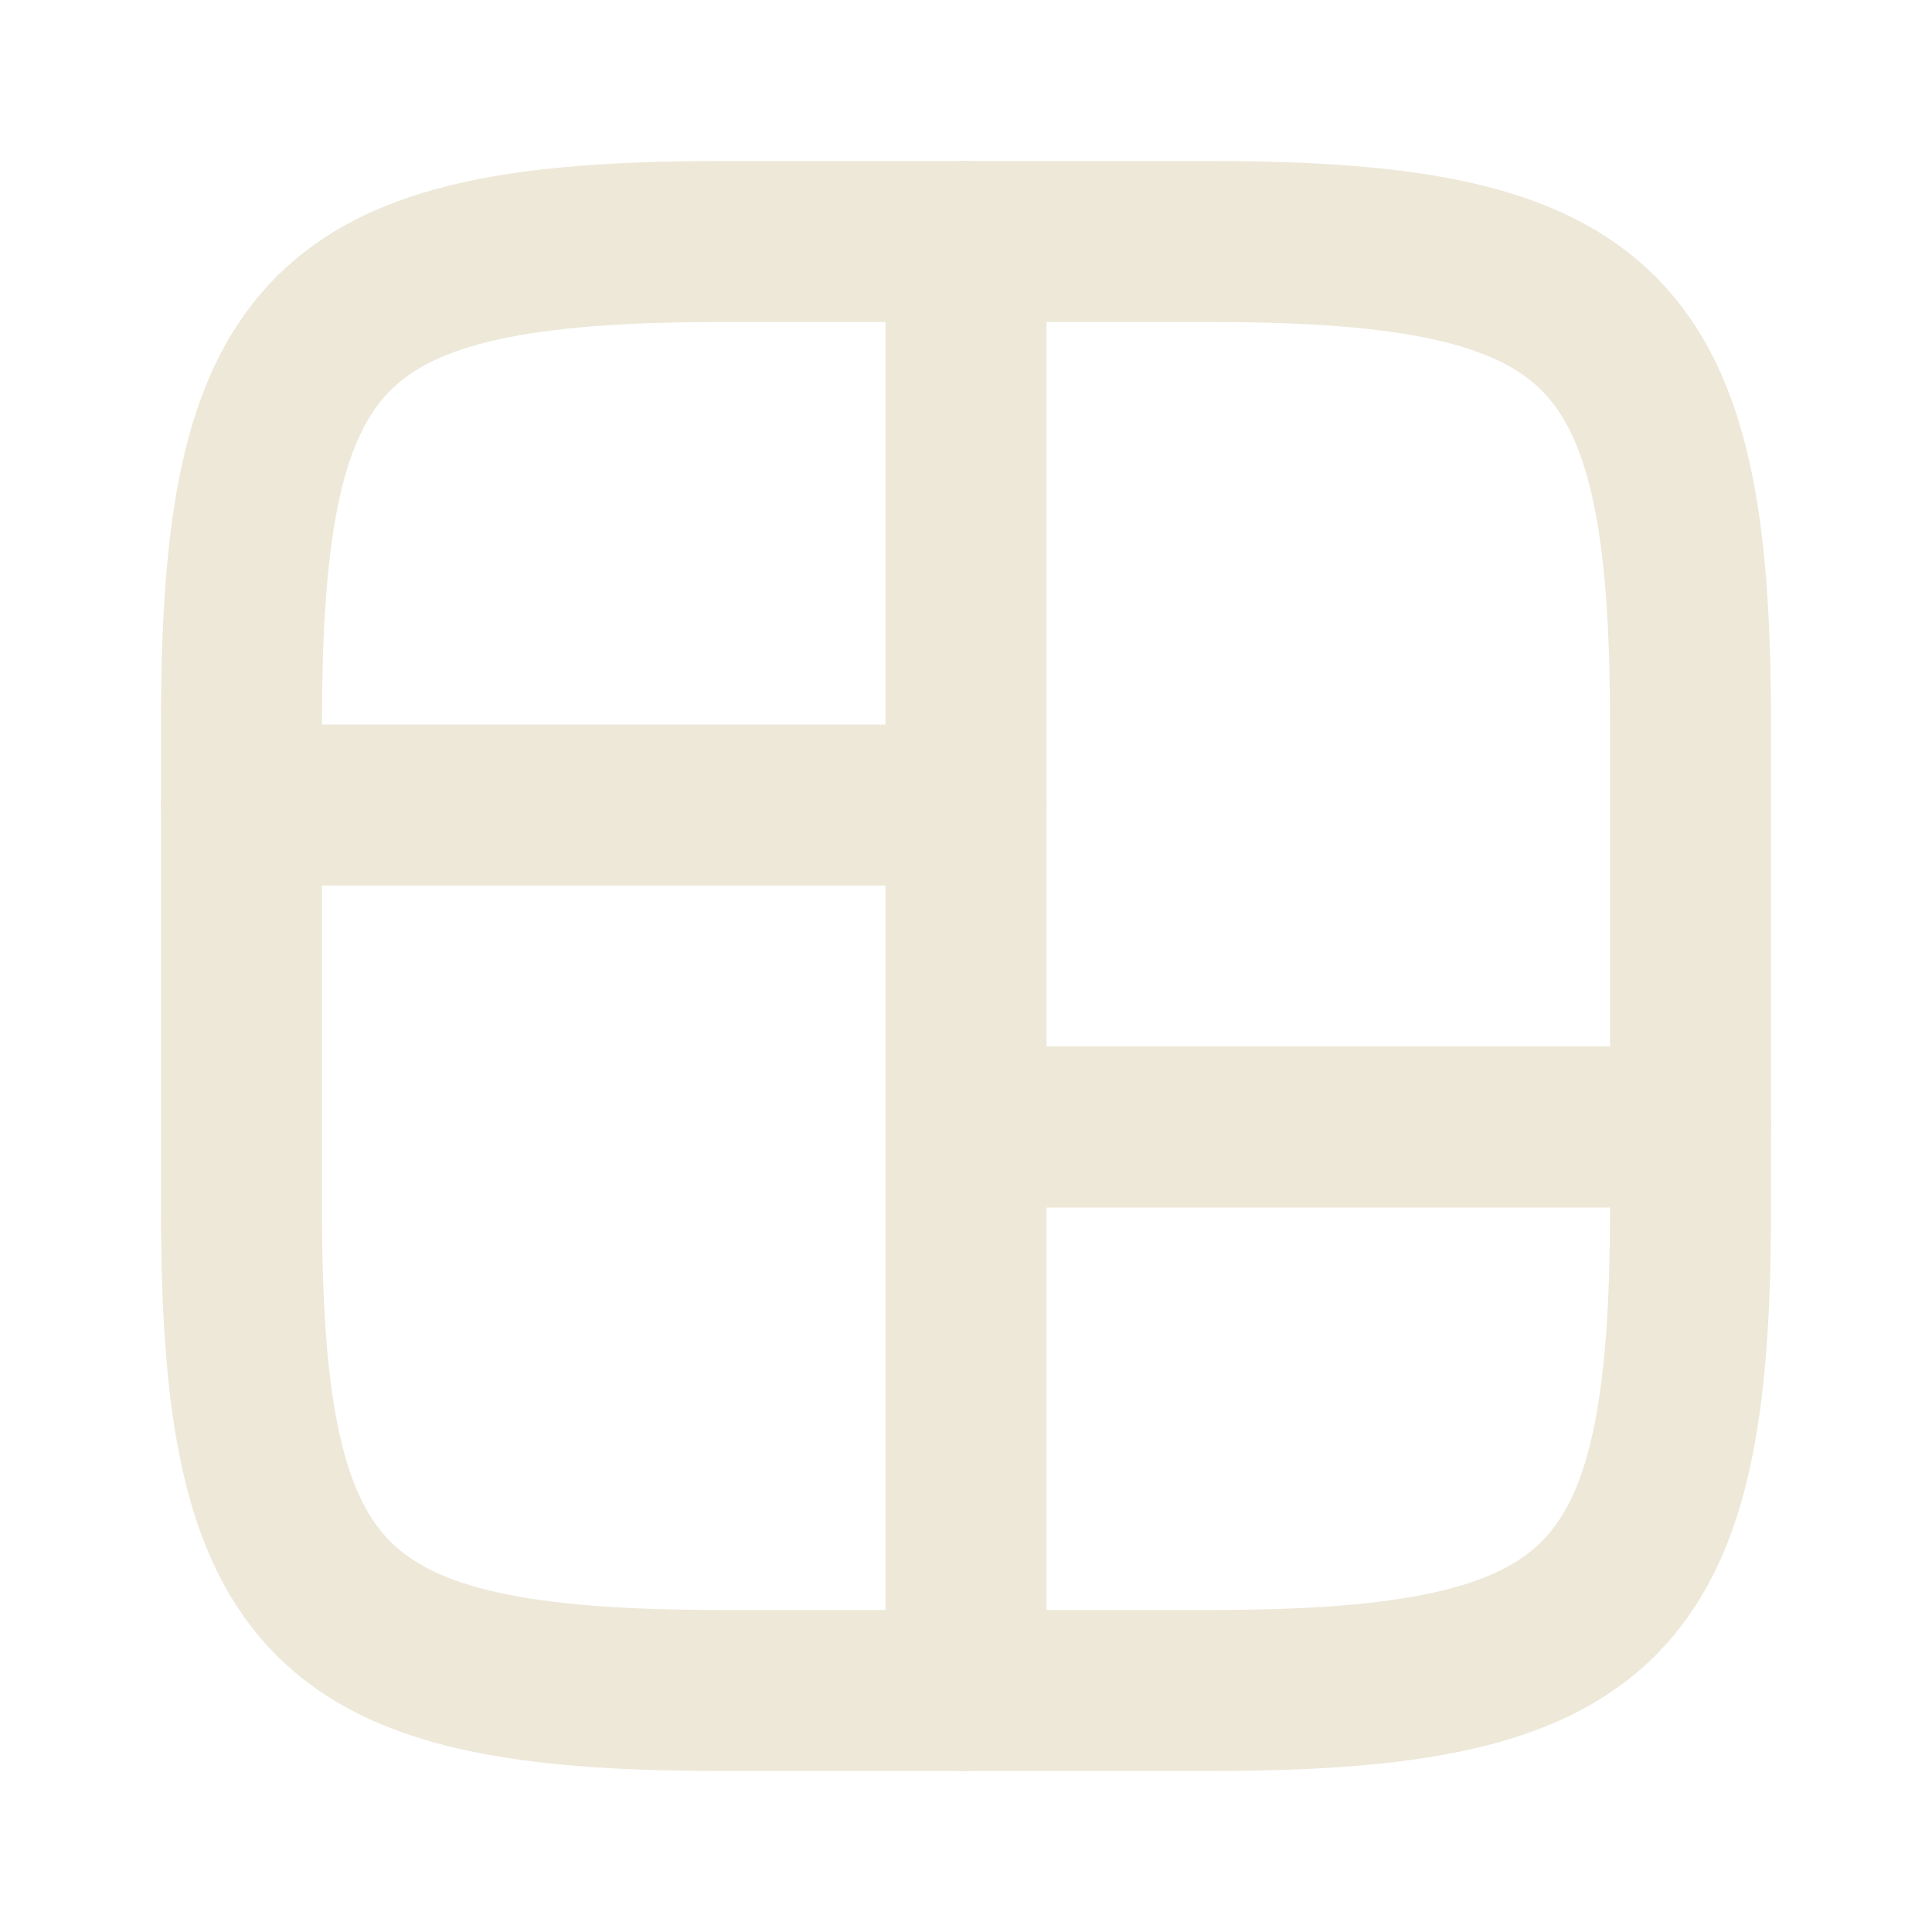 <svg width="48" height="48" viewBox="0 0 48 48" fill="none" xmlns="http://www.w3.org/2000/svg">
<path d="M6 17.952C6 8.11 8.11 6 17.952 6H30.048C39.89 6 42 8.11 42 17.952V30.048C42 39.891 39.89 42 30.048 42H17.952C8.11 42 6 39.891 6 30.048V17.952Z" stroke="#EDE8D8" stroke-width="4"/>
<path d="M24 6V42" stroke="#EDE8D8" stroke-width="4" stroke-linecap="round" stroke-linejoin="round"/>
<path d="M6 20H24" stroke="#EDE8D8" stroke-width="4" stroke-linecap="round"/>
<path d="M24 28H42" stroke="#EDE8D8" stroke-width="4" stroke-linecap="round"/>
</svg>
